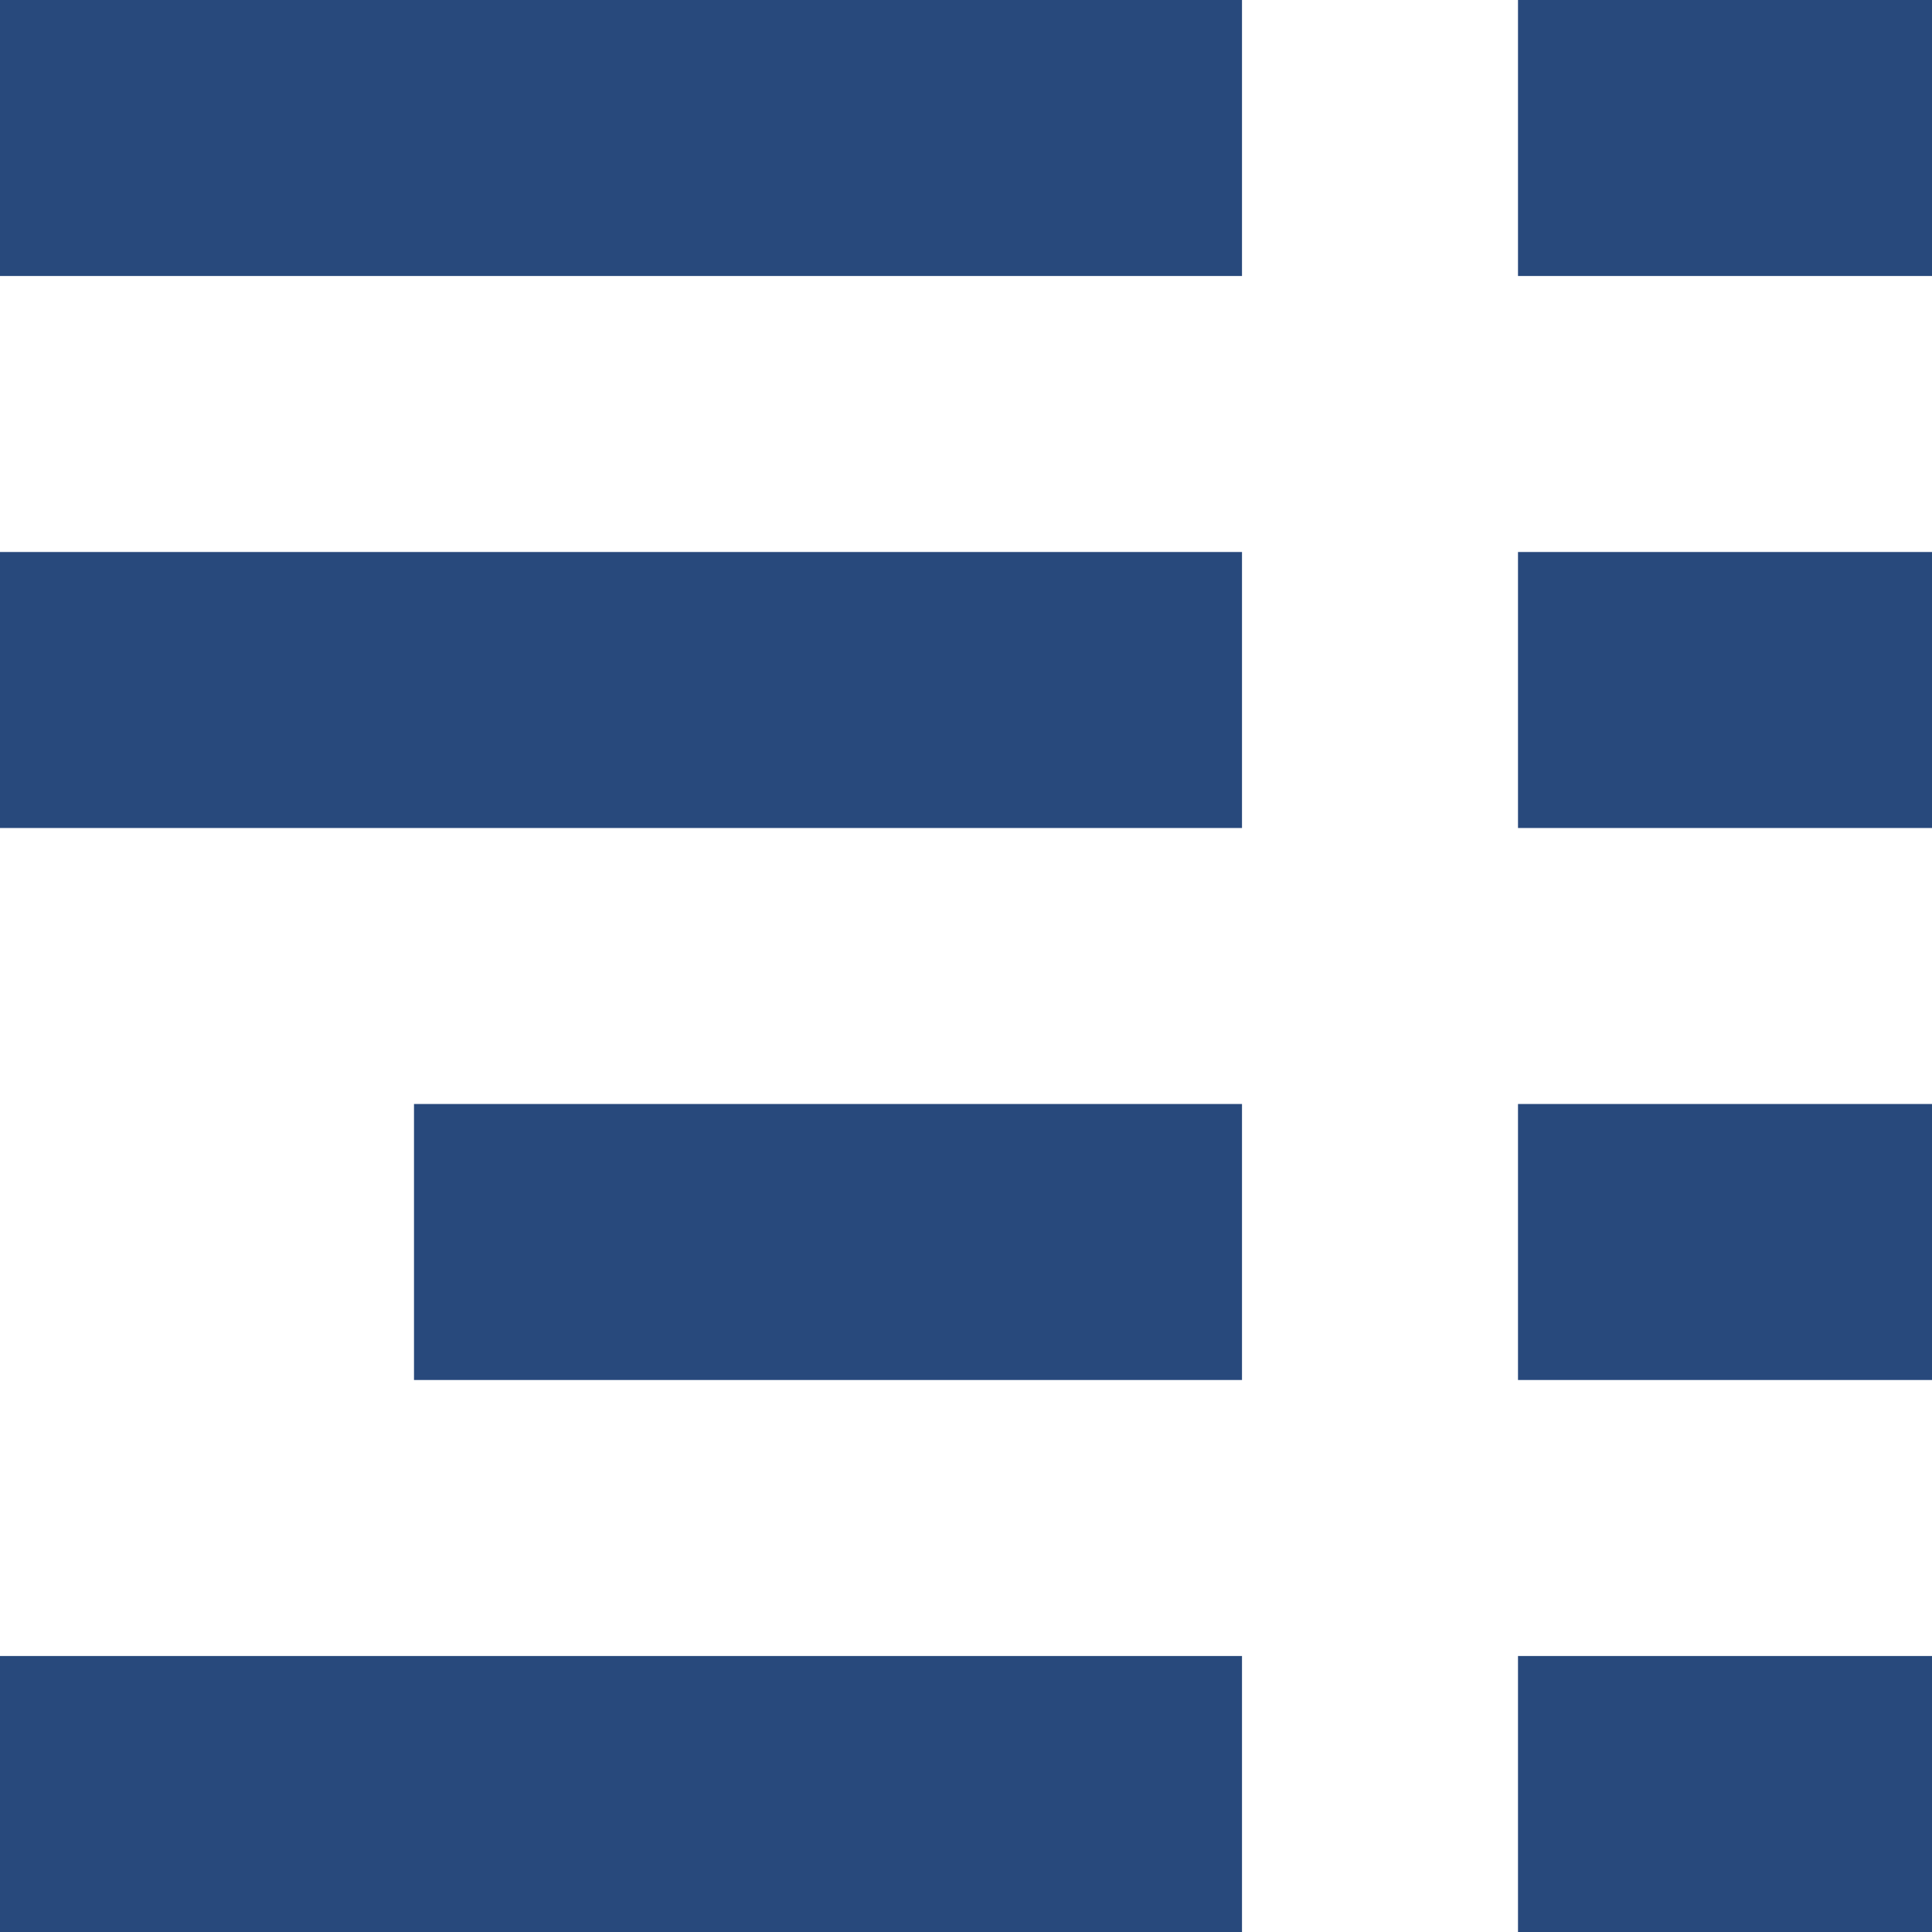 <?xml version="1.0" encoding="utf-8"?>
<!-- Generator: Adobe Illustrator 25.2.0, SVG Export Plug-In . SVG Version: 6.00 Build 0)  -->
<svg version="1.1" id="Ebene_1" xmlns="http://www.w3.org/2000/svg" xmlns:xlink="http://www.w3.org/1999/xlink" x="0px" y="0px"
	 viewBox="0 0 14 14" style="enable-background:new 0 0 14 14;" xml:space="preserve">
<style type="text/css">
	.st0{fill:#28497C;}
</style>
<g id="Ebene_2_1_">
	<g id="icons">
		<g id="table-of-contents">
			<rect x="11" y="0" class="st0" width="3" height="2"/>
			<rect y="0" class="st0" width="9" height="2"/>
			<rect y="4" class="st0" width="9" height="2"/>
			<rect x="3" y="8" class="st0" width="6" height="2"/>
			<rect y="12" class="st0" width="9" height="2"/>
			<rect x="11" y="4" class="st0" width="3" height="2"/>
			<rect x="11" y="8" class="st0" width="3" height="2"/>
			<rect x="11" y="12" class="st0" width="3" height="2"/>
		</g>
	</g>
</g>
</svg>
